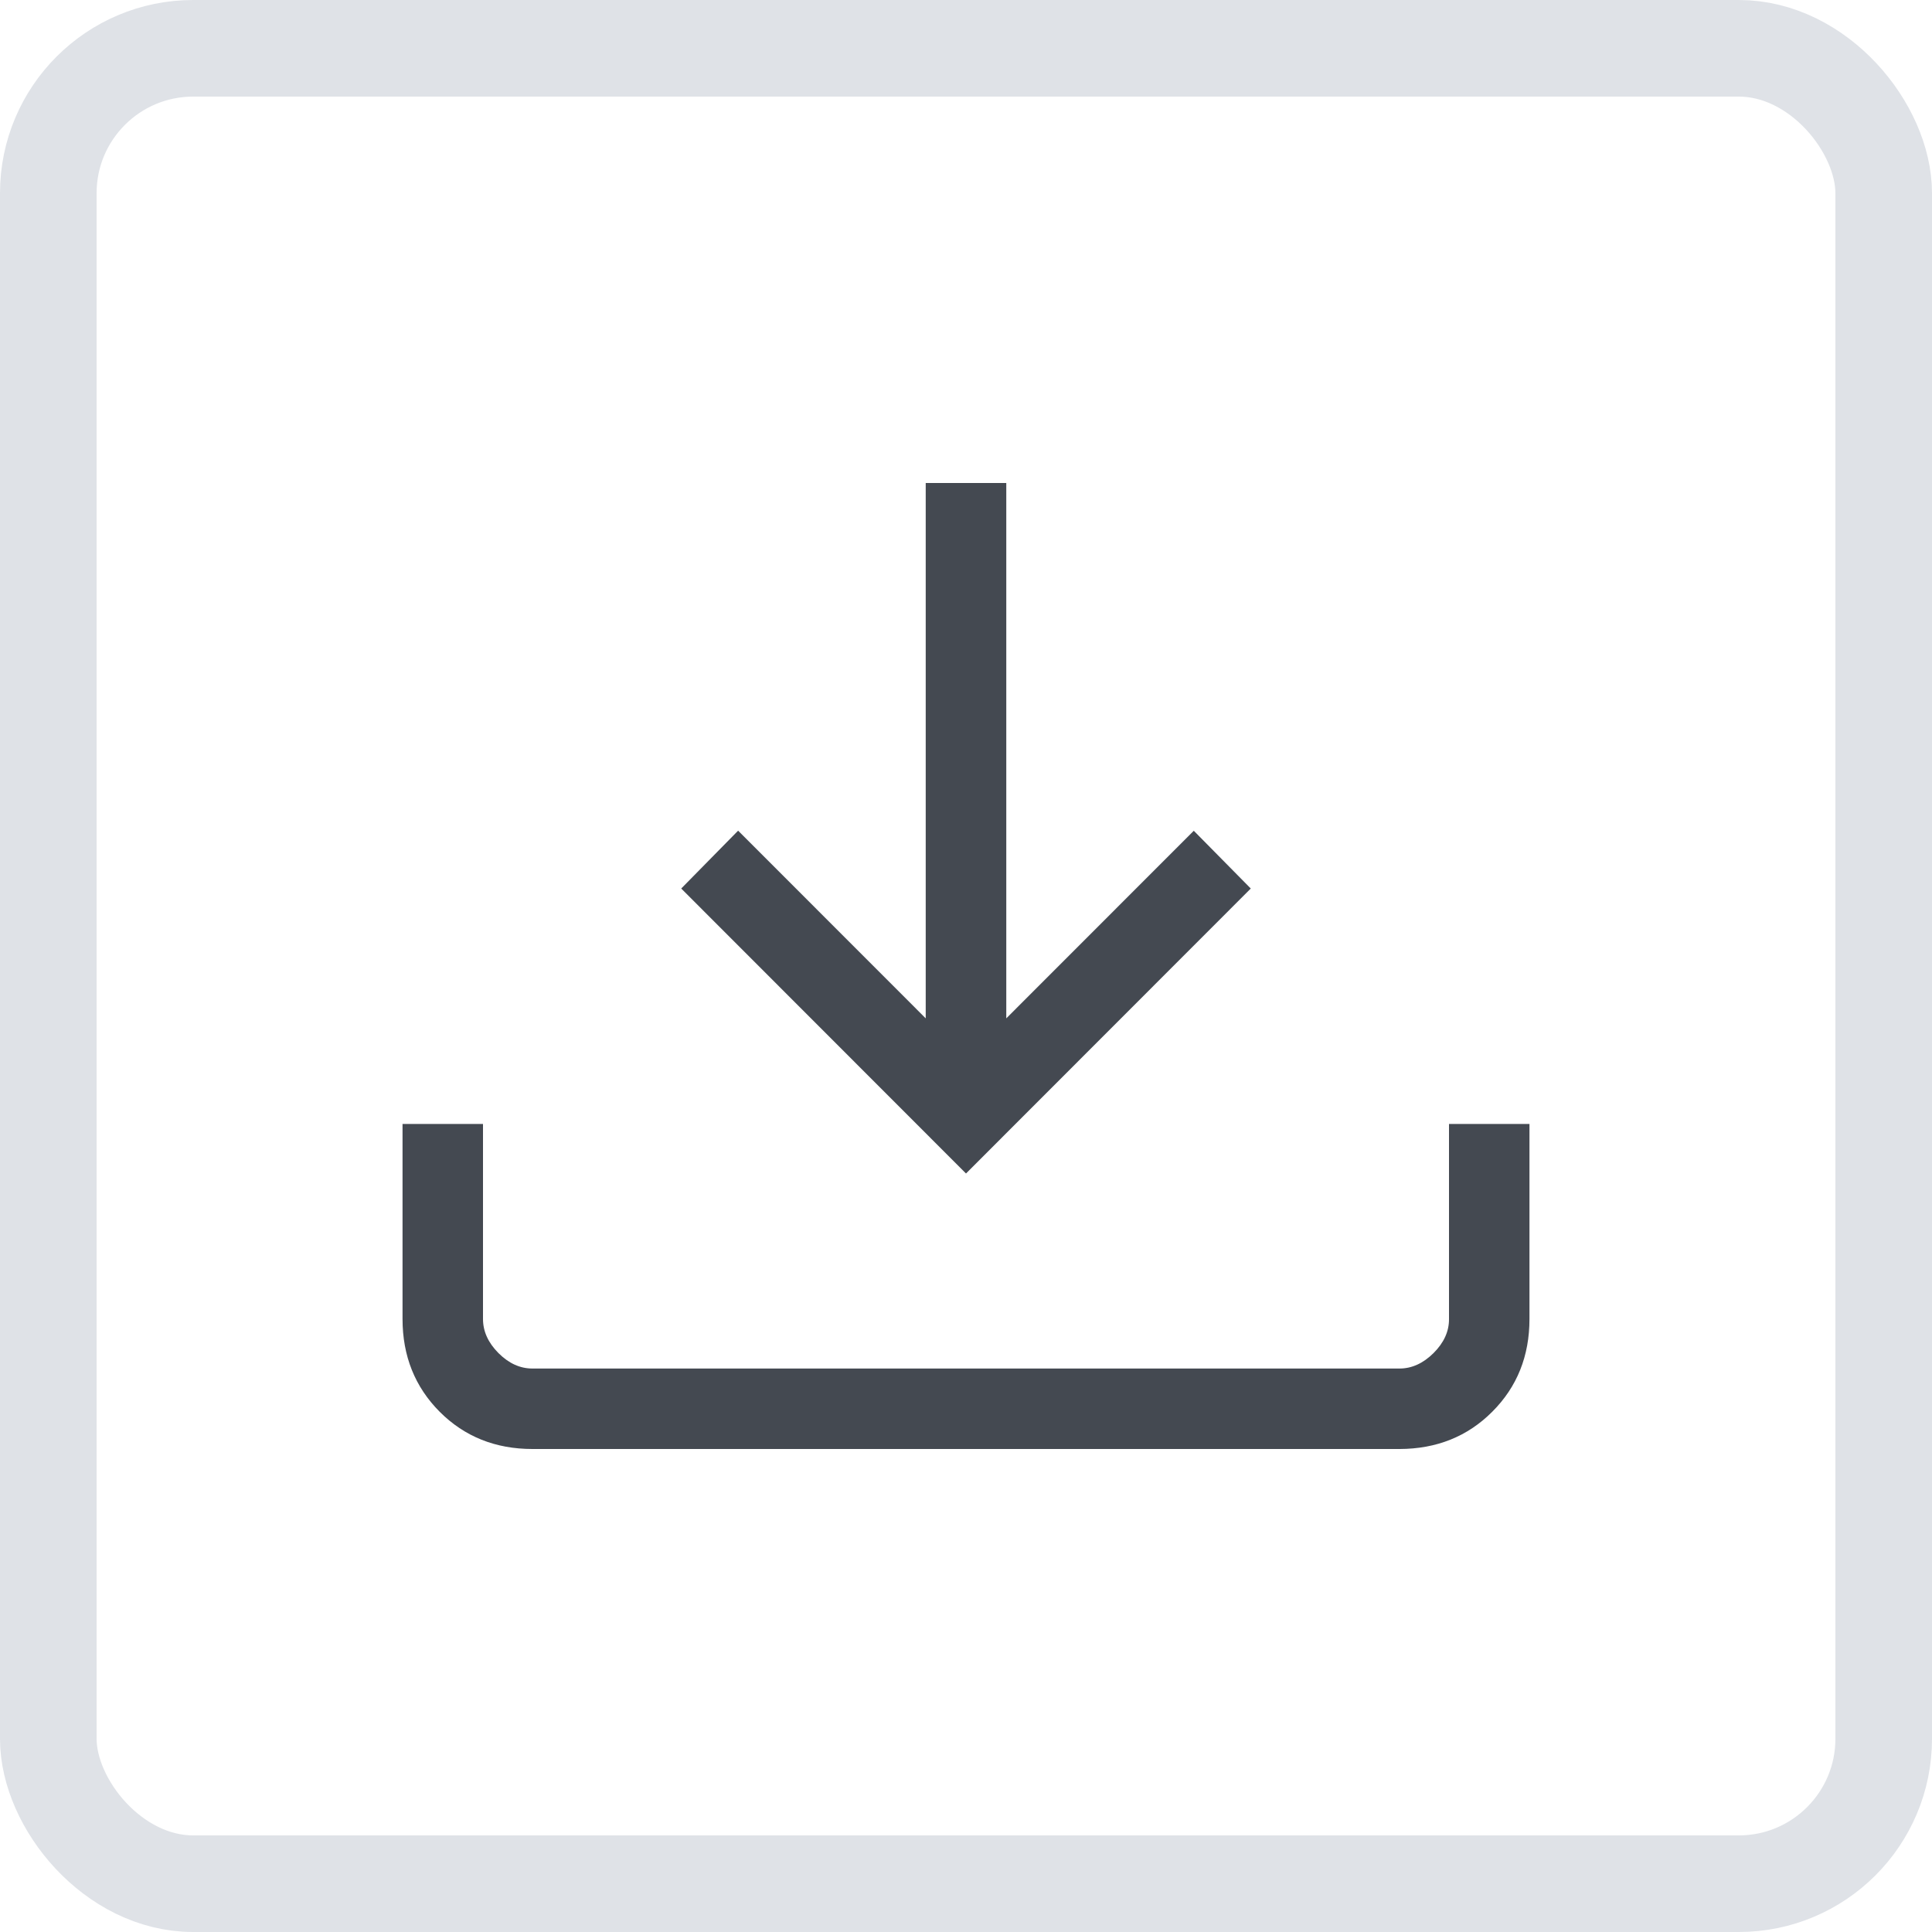 <svg width="20" height="20" viewBox="0 0 20 20" fill="none" xmlns="http://www.w3.org/2000/svg">
<rect x="0.5" y="0.5" width="19" height="19" rx="1.5" stroke="#DFE2E7"/>
<path d="M10 12.148L7.052 9.198L7.641 8.599L9.583 10.542V5H10.417V10.542L12.358 8.6L12.948 9.198L10 12.148ZM5.512 15C5.129 15 4.809 14.872 4.552 14.615C4.296 14.358 4.167 14.038 4.167 13.654V11.635H5V13.654C5 13.782 5.053 13.899 5.16 14.007C5.267 14.114 5.384 14.167 5.512 14.167H14.488C14.615 14.167 14.733 14.113 14.84 14.007C14.947 13.9 15.001 13.783 15 13.654V11.635H15.833V13.654C15.833 14.037 15.705 14.357 15.448 14.614C15.192 14.871 14.871 14.999 14.488 15H5.512Z" fill="#444951"/>
</svg>
